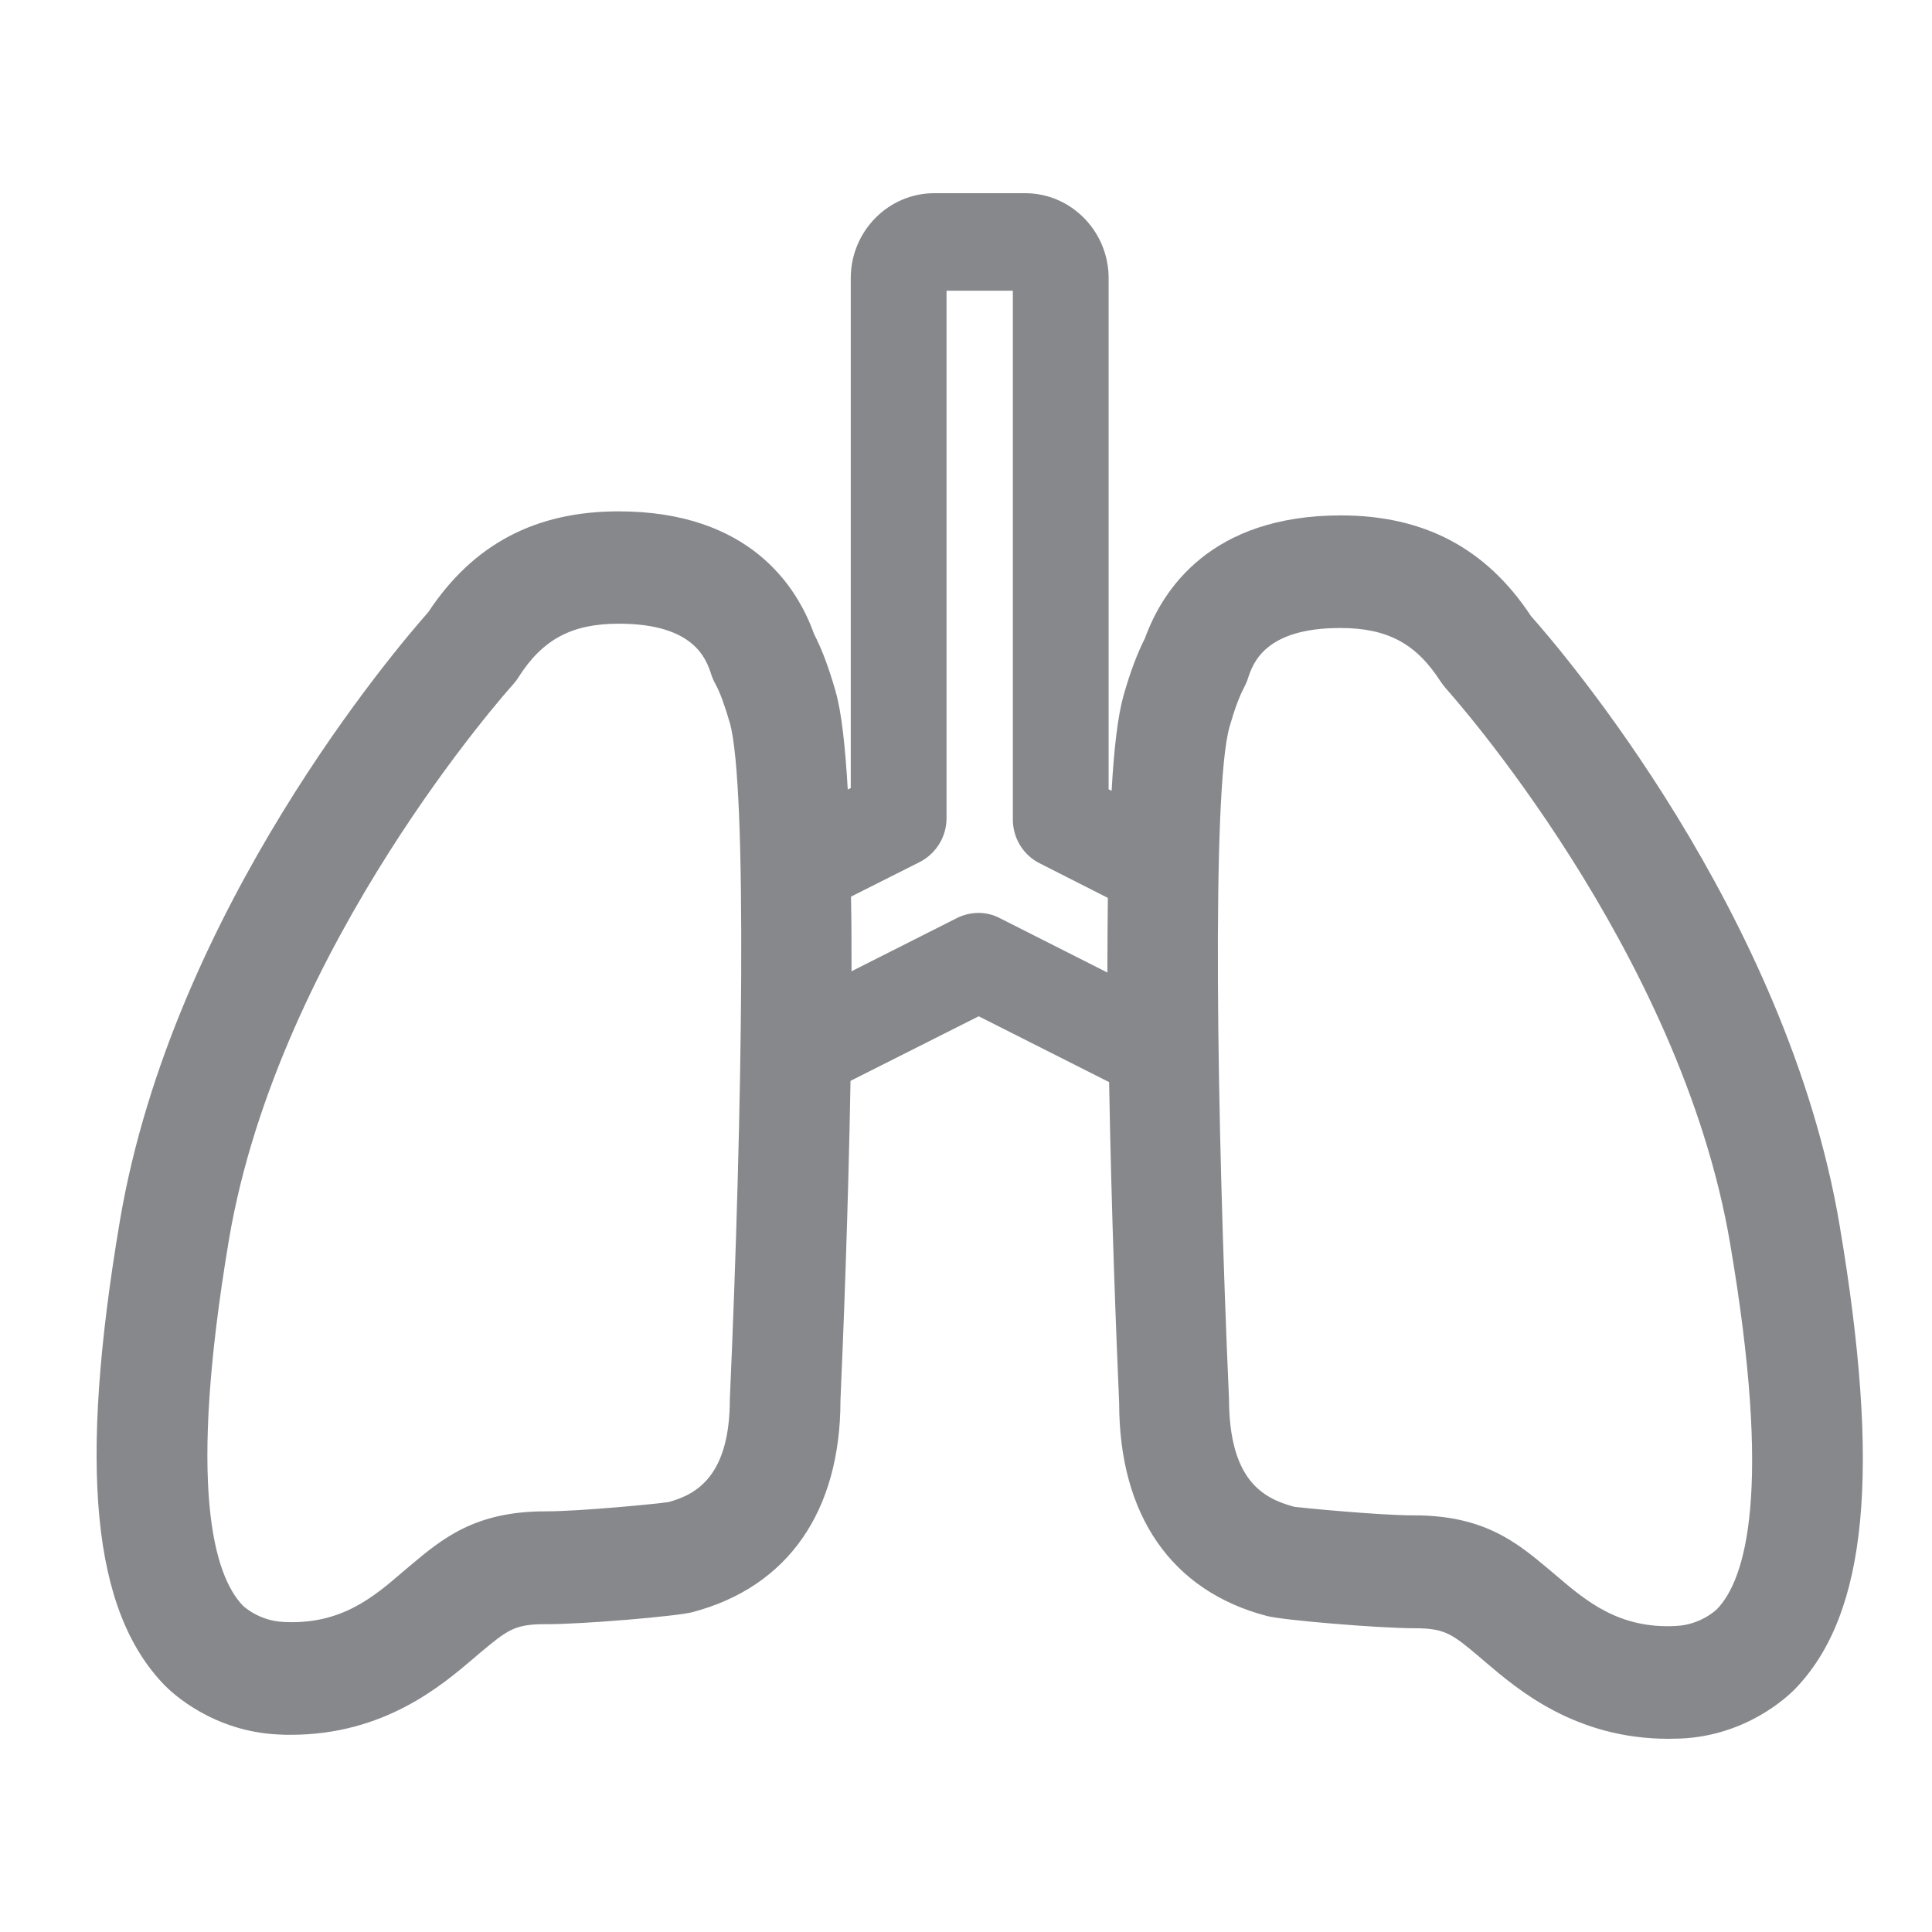 <svg width="40" height="40" viewBox="0 0 40 40" fill="none" xmlns="http://www.w3.org/2000/svg">
<path fill-rule="evenodd" clip-rule="evenodd" d="M35.544 33.32C35.529 33.331 35.212 33.643 34.691 33.664C33.52 33.726 32.834 33.143 32.235 32.633L32.069 32.493C31.413 31.942 30.732 31.374 29.28 31.374H29.264C28.562 31.374 26.949 31.218 26.798 31.197C26.132 31.02 25.45 30.63 25.445 28.96C25.19 23.174 25.086 16.352 25.455 15.052C25.559 14.688 25.658 14.422 25.752 14.245C25.783 14.183 25.814 14.12 25.835 14.053C25.939 13.735 26.184 13.002 27.75 13.002C28.723 13.002 29.321 13.324 29.826 14.11C29.863 14.162 29.904 14.219 29.946 14.266C29.993 14.318 34.79 19.657 35.82 25.744C36.694 30.87 36.148 32.701 35.544 33.32ZM19.815 19.006L17.63 20.109C17.63 19.578 17.63 19.063 17.619 18.564L19.045 17.846C19.378 17.674 19.597 17.326 19.597 16.941V6.019H20.97V16.966C20.97 17.352 21.183 17.7 21.522 17.872L22.937 18.59C22.932 19.089 22.927 19.605 22.927 20.135L20.694 19.006C20.424 18.866 20.096 18.866 19.815 19.006ZM15.111 28.96C15.111 30.547 14.43 30.942 13.837 31.099C13.613 31.135 12.005 31.291 11.297 31.291H11.282C9.835 31.291 9.154 31.858 8.498 32.41L8.332 32.55C7.738 33.06 7.062 33.643 5.876 33.581C5.355 33.56 5.038 33.248 5.033 33.248C4.424 32.618 3.878 30.791 4.741 25.661C5.772 19.573 10.564 14.235 10.616 14.178C10.657 14.131 10.699 14.079 10.735 14.021C11.235 13.236 11.838 12.913 12.812 12.913C14.383 12.913 14.622 13.652 14.726 13.964C14.747 14.032 14.778 14.1 14.815 14.167C14.908 14.339 15.002 14.594 15.111 14.969C15.476 16.274 15.371 23.096 15.111 28.96ZM38.084 25.349C36.991 18.902 32.339 13.475 31.699 12.757C30.773 11.352 29.483 10.671 27.761 10.671C25.06 10.671 24.066 12.216 23.707 13.21C23.546 13.527 23.4 13.912 23.26 14.406C23.145 14.812 23.062 15.504 23.015 16.373L22.953 16.342V5.759C22.953 4.791 22.177 4 21.225 4H19.342C18.389 4 17.614 4.791 17.614 5.759V16.316L17.552 16.347C17.5 15.452 17.422 14.739 17.302 14.323V14.318C17.156 13.813 17.016 13.439 16.854 13.127C16.501 12.133 15.507 10.587 12.806 10.587C11.084 10.587 9.794 11.269 8.867 12.674C8.227 13.397 3.576 18.819 2.483 25.271C1.619 30.381 1.905 33.346 3.409 34.892C3.565 35.053 4.419 35.854 5.777 35.911C5.86 35.917 5.943 35.917 6.021 35.917C7.952 35.917 9.143 34.897 9.799 34.34L9.945 34.215C10.501 33.752 10.652 33.627 11.277 33.627C12.036 33.633 14.034 33.461 14.336 33.378C16.313 32.857 17.401 31.291 17.401 28.991C17.458 27.701 17.562 25.078 17.609 22.378L20.263 21.041L22.963 22.404C23.01 25.12 23.114 27.758 23.171 29.049C23.171 31.374 24.259 32.941 26.226 33.456C26.543 33.544 28.557 33.711 29.28 33.711H29.29C29.92 33.711 30.071 33.835 30.622 34.298L30.768 34.423C31.424 34.98 32.615 36 34.545 36C34.623 36 34.707 35.995 34.79 35.995C36.148 35.938 37.001 35.136 37.163 34.97C38.666 33.419 38.947 30.453 38.084 25.349Z" fill="#86888C"/>
</svg>
